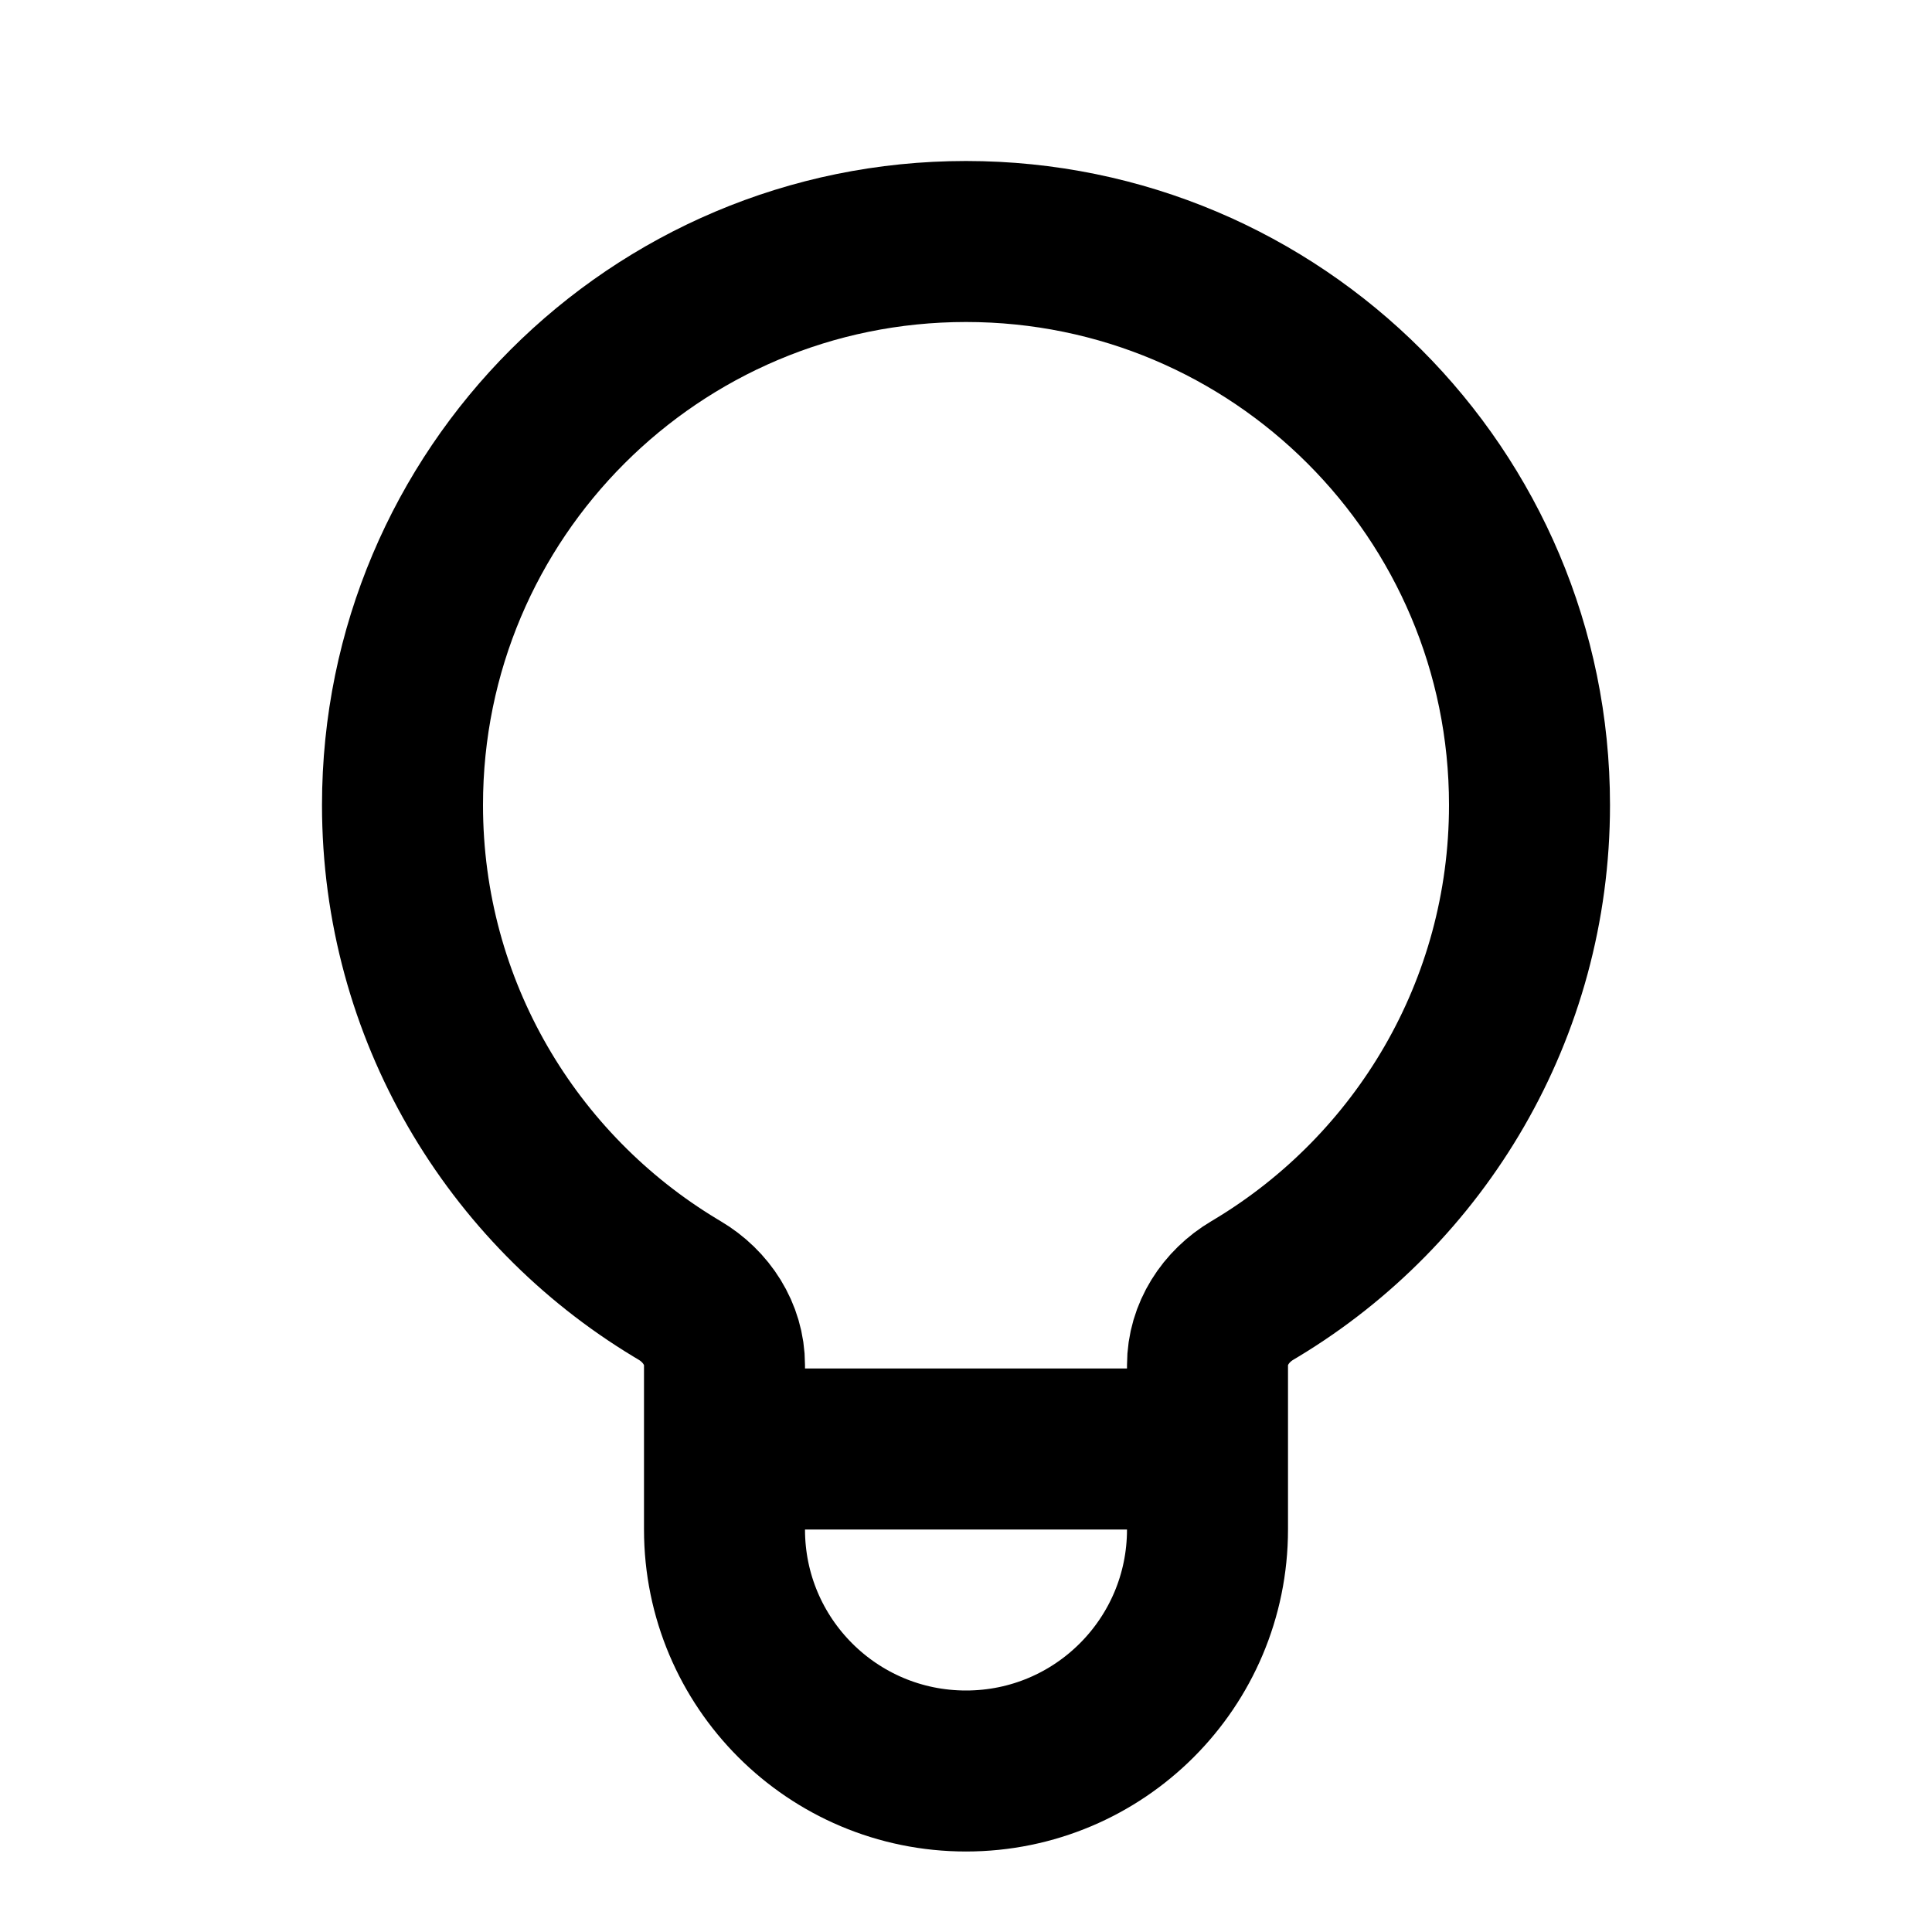 <svg width="24" height="24" viewBox="0 0 24 24" fill="none" xmlns="http://www.w3.org/2000/svg">
<path d="M15 18V16.958C15 16.572 15.226 16.226 15.558 16.03C15.575 16.02 15.591 16.01 15.608 16C17.64 14.775 19 12.546 19 10C19 6.134 15.866 3 12 3C8.134 3 5 6.134 5 10C5 12.546 6.36 14.775 8.392 16C8.409 16.01 8.426 16.02 8.442 16.03C8.774 16.226 9 16.572 9 16.958V18M15 18V19C15 20.657 13.657 22 12 22C10.343 22 9 20.657 9 19V18M15 18H9" stroke="black" stroke-width="2" stroke-linejoin="round"/>
</svg>

